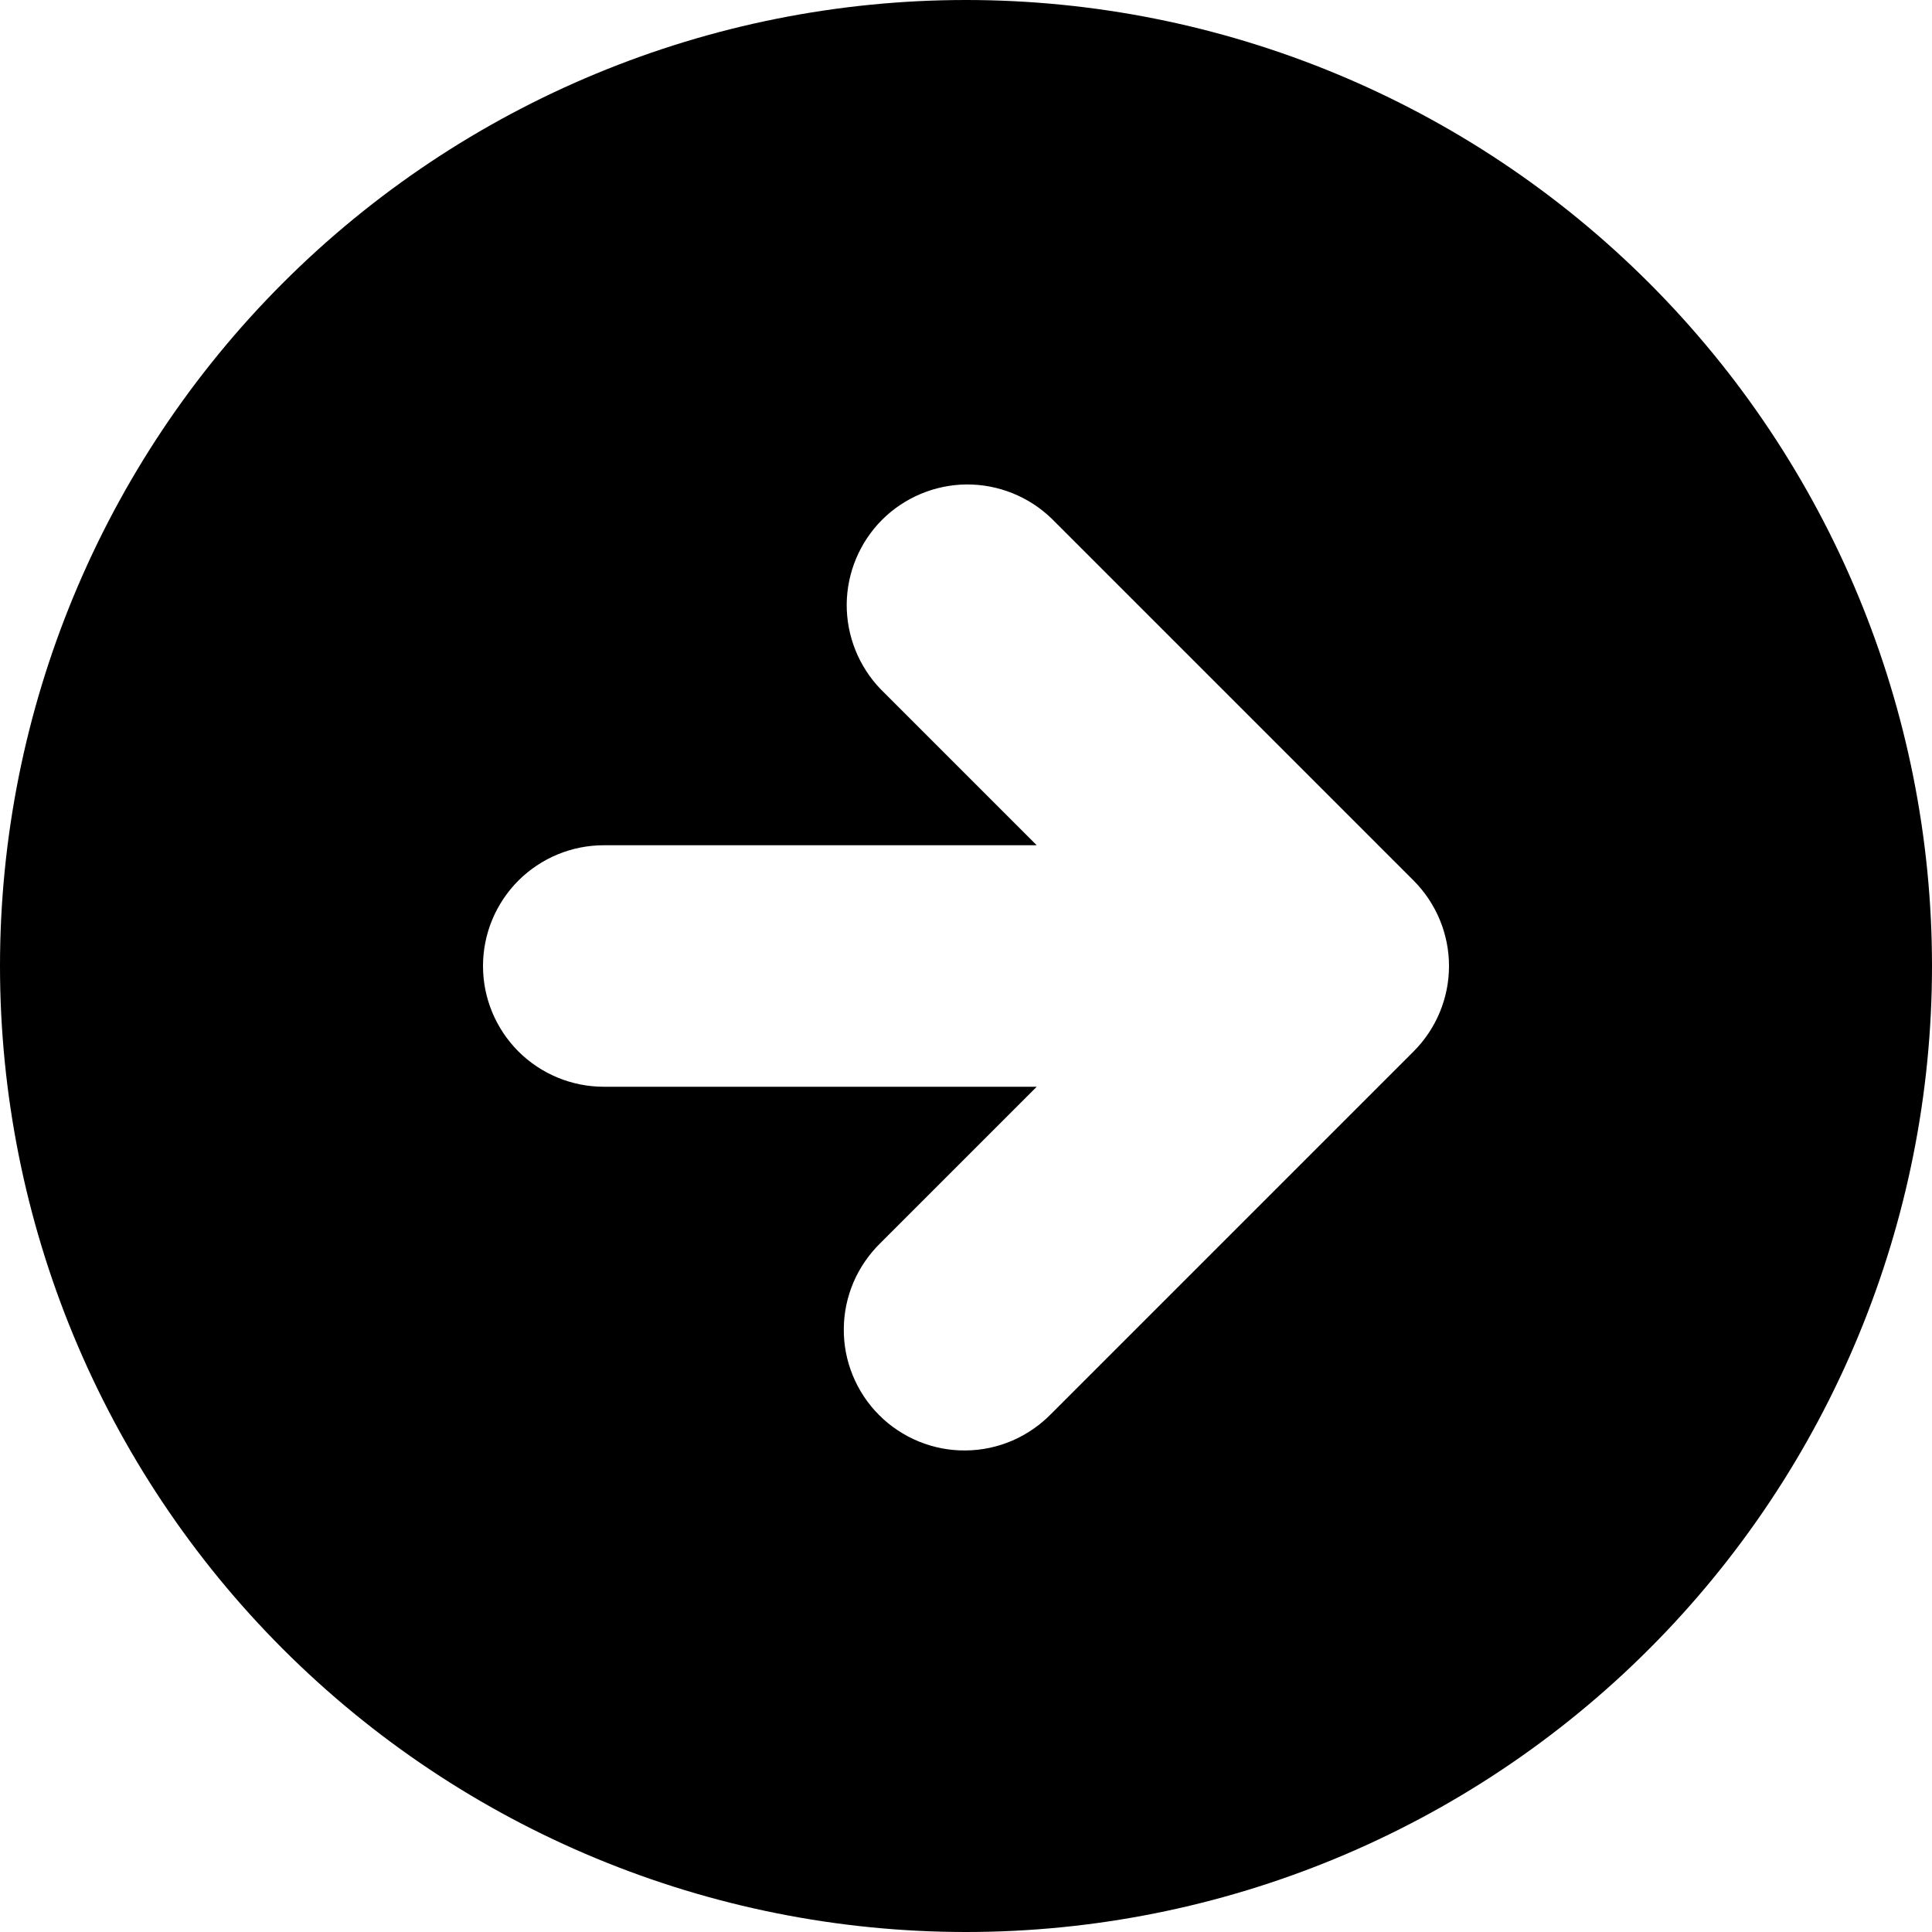 <svg id="icon" viewBox="0 0 20 20" fill="currentColor" xmlns="http://www.w3.org/2000/svg">
<path fill-rule="evenodd" clip-rule="evenodd" d="M10 20C12.652 20 15.196 18.946 17.071 17.071C18.946 15.196 20 12.652 20 10C20 7.348 18.946 4.804 17.071 2.929C15.196 1.054 12.652 0 10 0C7.348 0 4.804 1.054 2.929 2.929C1.054 4.804 0 7.348 0 10C0 12.652 1.054 15.196 2.929 17.071C4.804 18.946 7.348 20 10 20ZM14.634 9.116L10.884 5.366C10.648 5.139 10.332 5.013 10.005 5.015C9.677 5.018 9.363 5.15 9.131 5.381C8.9 5.613 8.768 5.927 8.765 6.255C8.763 6.582 8.889 6.898 9.116 7.134L10.732 8.75H6.25C5.918 8.75 5.601 8.882 5.366 9.116C5.132 9.351 5 9.668 5 10C5 10.332 5.132 10.649 5.366 10.884C5.601 11.118 5.918 11.25 6.25 11.25H10.732L9.116 12.866C8.997 12.982 8.902 13.12 8.836 13.272C8.771 13.425 8.736 13.588 8.735 13.755C8.733 13.921 8.765 14.085 8.828 14.239C8.891 14.392 8.983 14.532 9.101 14.649C9.218 14.767 9.358 14.859 9.511 14.922C9.665 14.985 9.83 15.017 9.995 15.015C10.162 15.014 10.325 14.979 10.478 14.914C10.63 14.848 10.768 14.753 10.884 14.634L14.634 10.884C14.868 10.649 15 10.332 15 10C15 9.669 14.868 9.351 14.634 9.116Z"/>
</svg>
